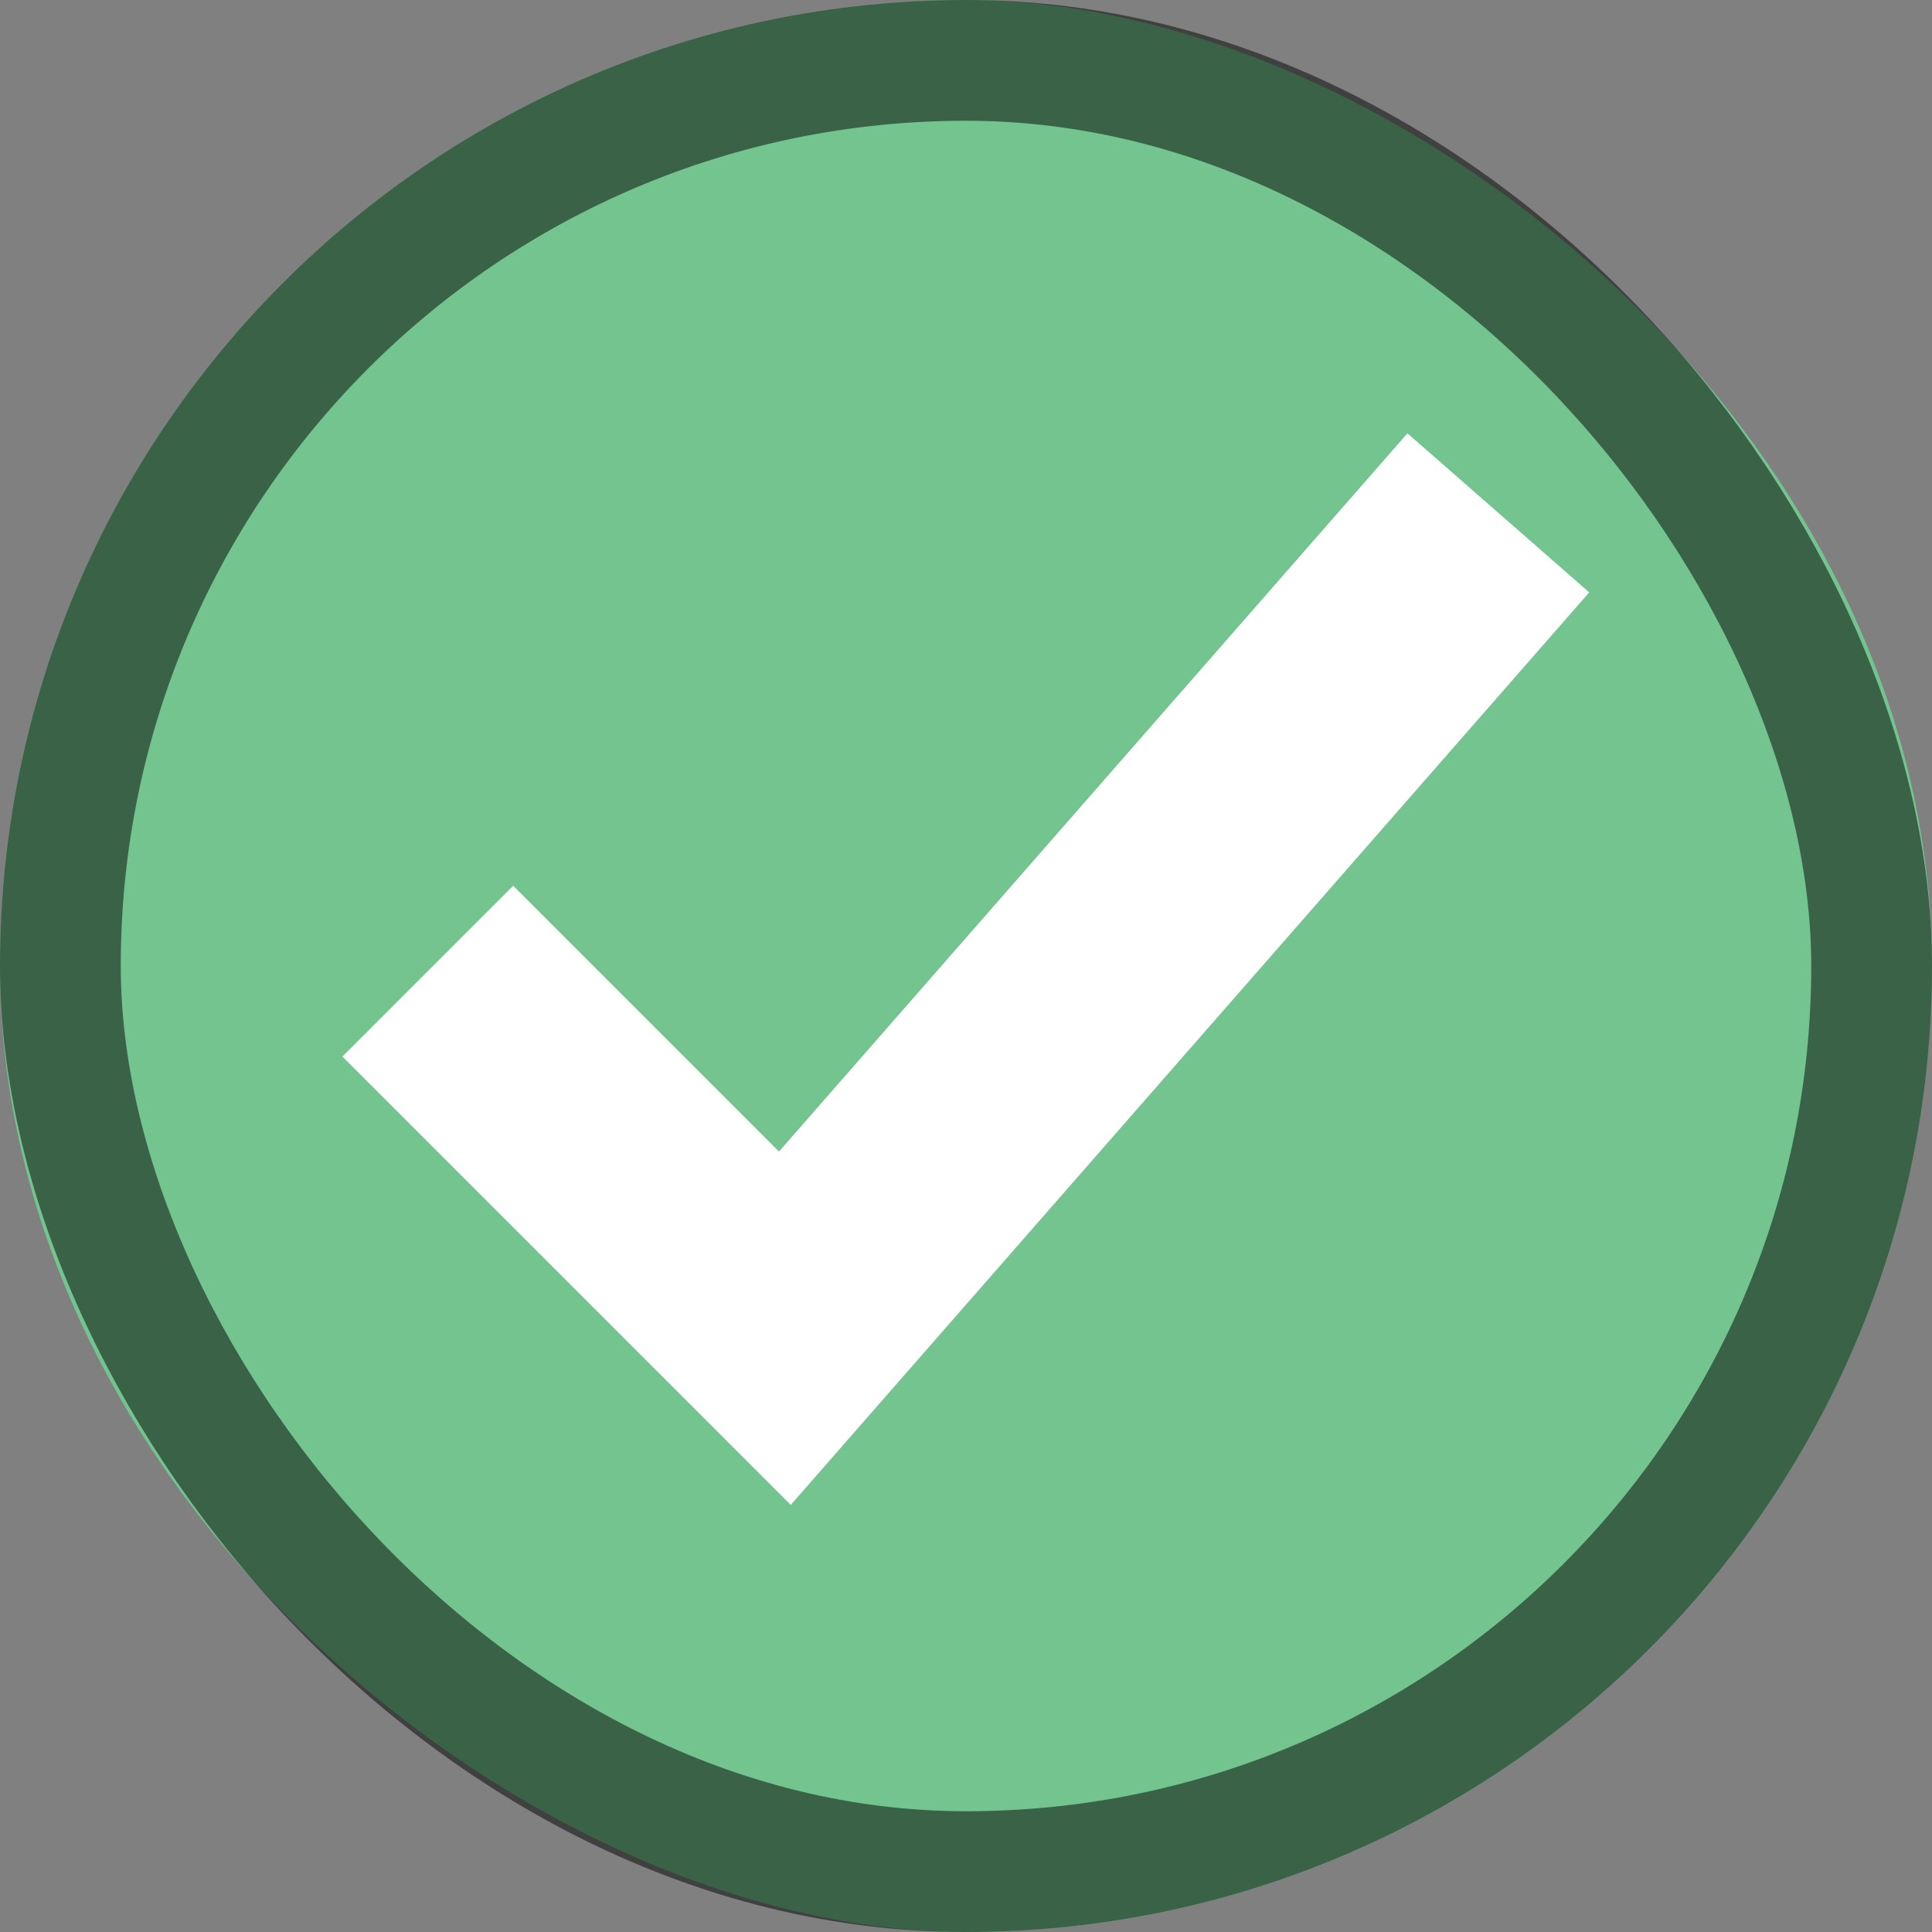 <svg version="1.0" viewBox="0 0 16 16" xmlns="http://www.w3.org/2000/svg"><rect x="0" y="0" width="16" height="16" fill="#808080" stroke="none"/><g transform="translate(-50 -268)"><rect transform="matrix(0 -1 -1 0 0 0)" x="-284" y="-66" width="16" height="16" rx="8" ry="8" fill="#73c48f"/><g transform="matrix(.75 0 0 .75 -2 72)" fill="none"><rect x="72" y="264" width="16" height="16" rx=".144" ry=".151" color="#bebebe"/><path d="m75 273 3 3 7-8" stroke="#fff" stroke-linecap="square" stroke-width="2.667"/></g><rect x="50.5" y="268.5" width="15" height="15" ry="7.5" fill="none" stroke="#000" stroke-linecap="square" stroke-opacity=".502"/></g></svg>